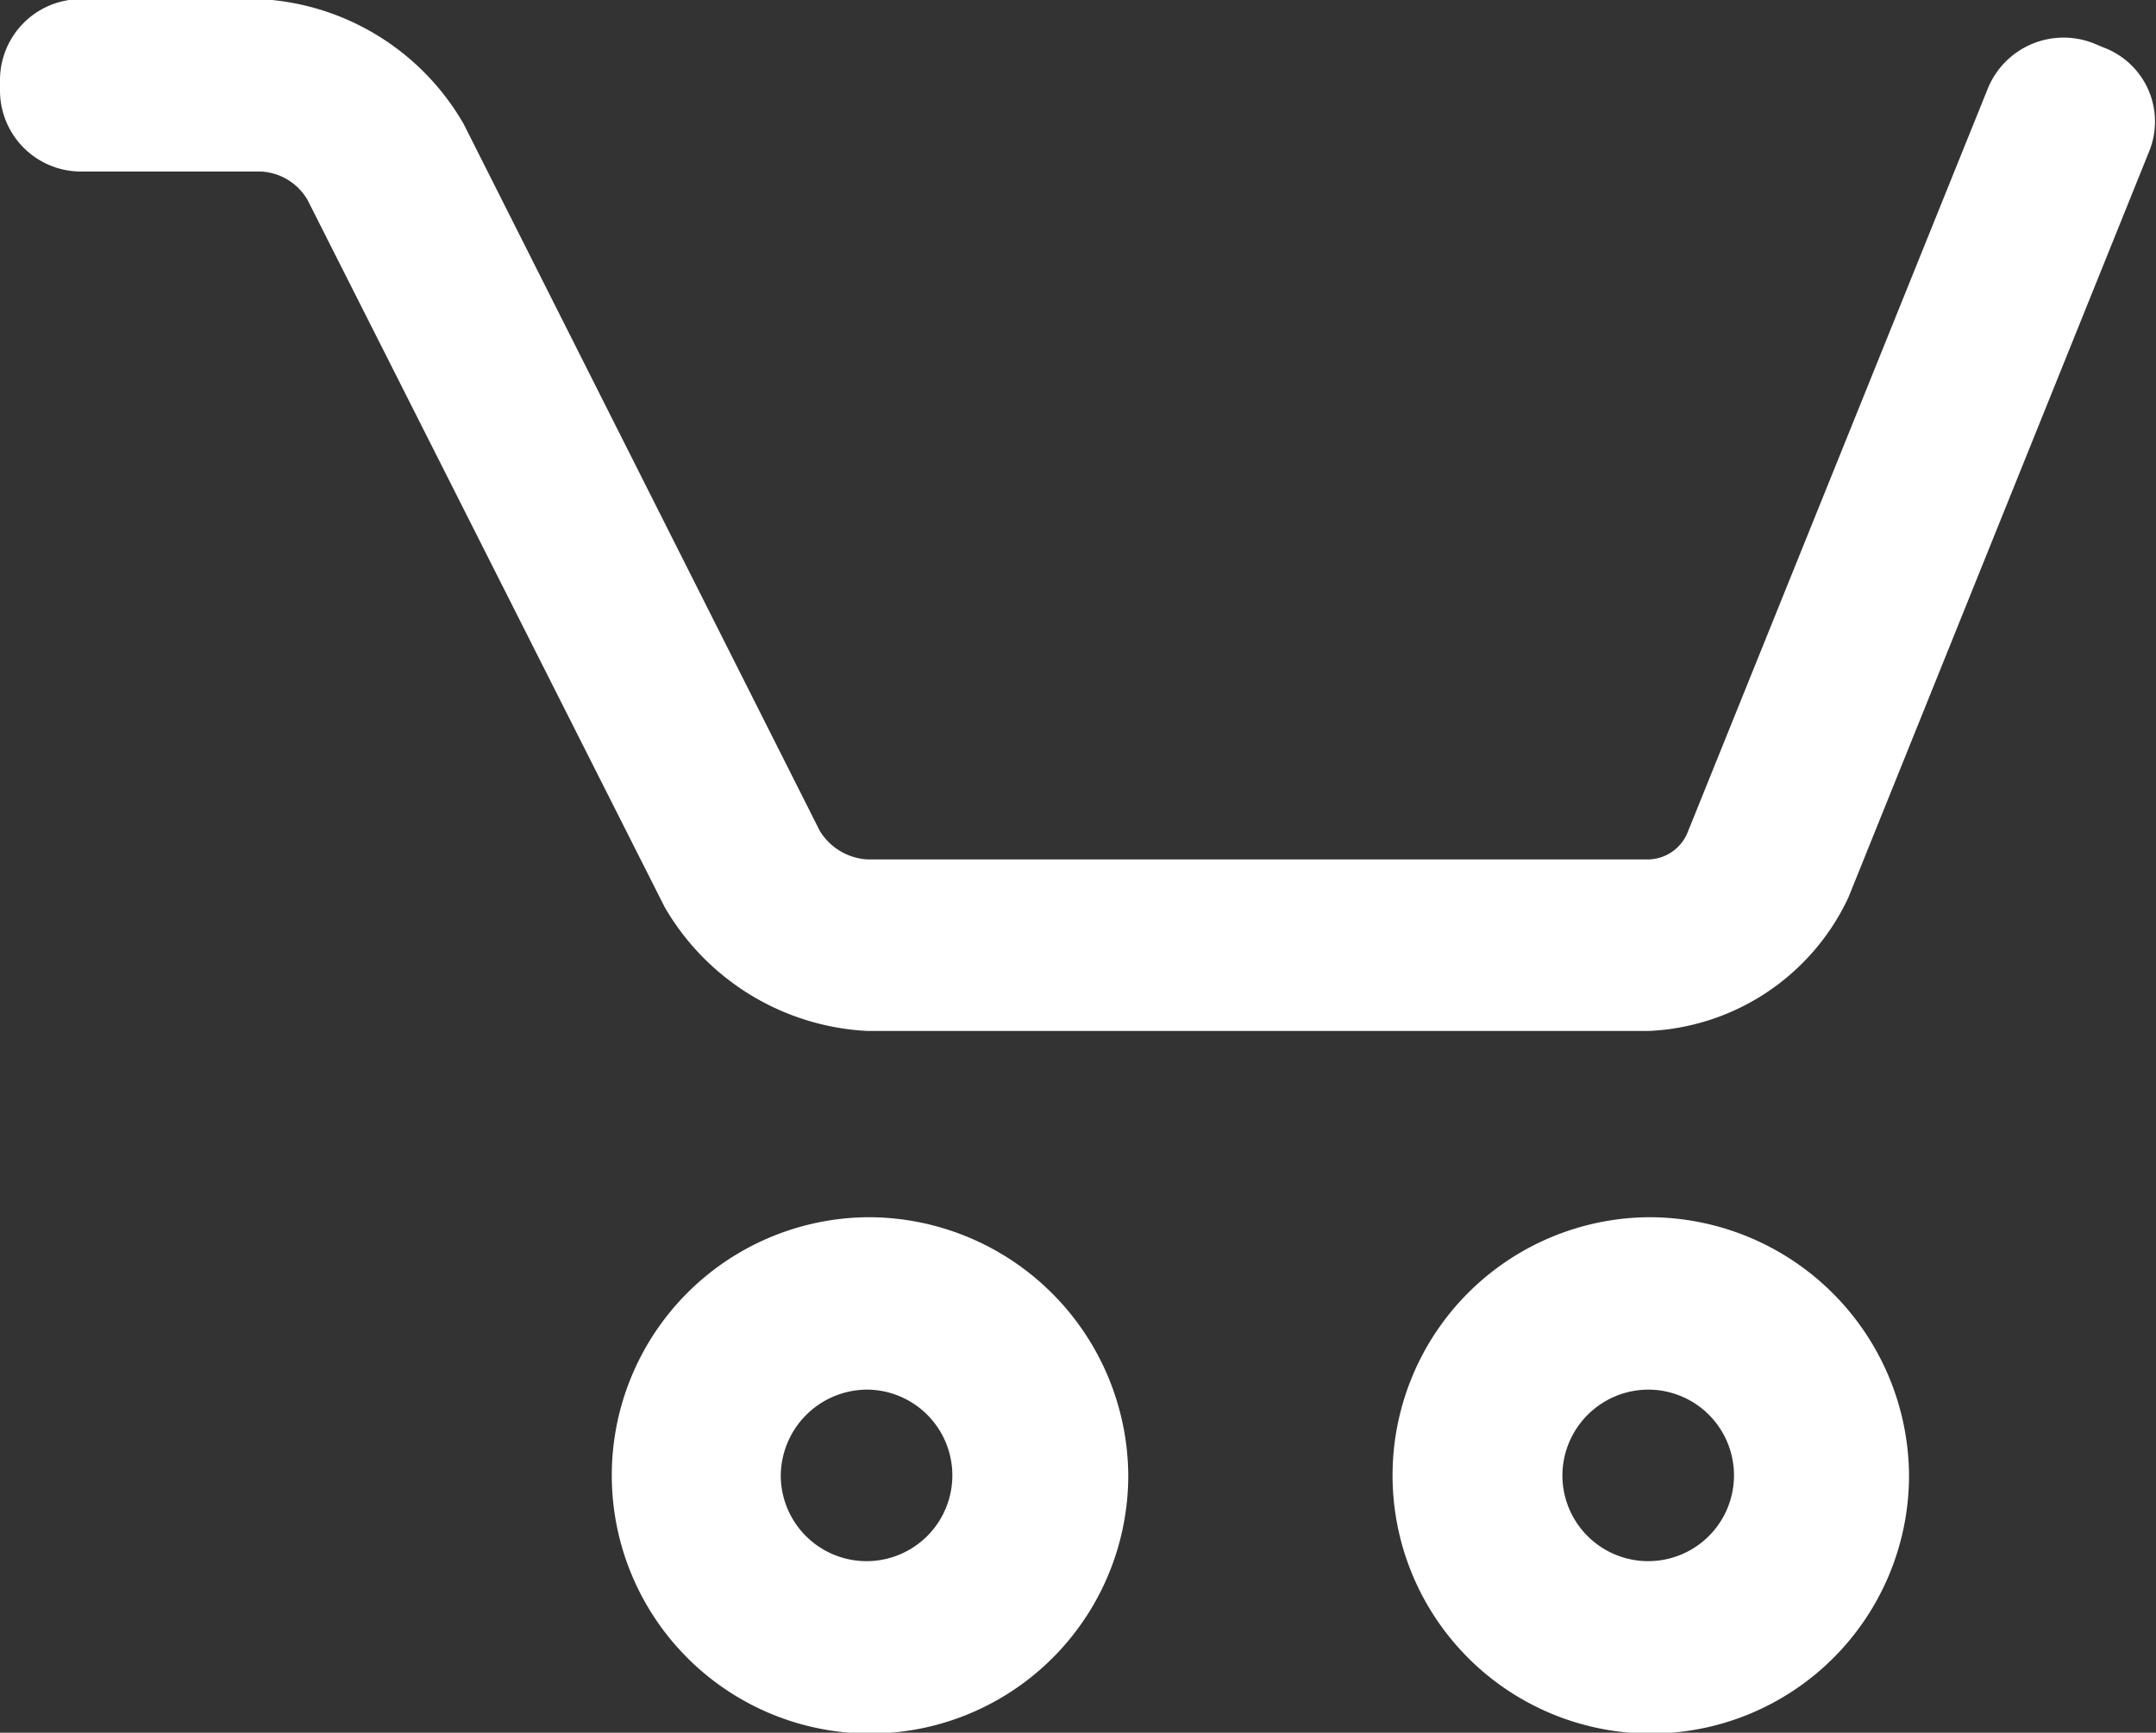 <svg xmlns="http://www.w3.org/2000/svg" width="24.88" height="20" viewBox="0 0 24.88 20">
  <rect x="0" y="0" width="24.88" height="20" fill="#333333" stroke="none"/>
  <defs>
    <style>
      .cls-1 {
        fill: #fff;
        fill-rule: evenodd;
      }
    </style>
  </defs>
  <path class="cls-1" d="M1373.01,3459.68h9.02a2.675,2.675,0,0,0,2.3-1.54l3.47-8.61a0.913,0.913,0,0,0-.52-1.2l-0.12-.05a0.944,0.944,0,0,0-1.22.52l-3.47,8.6a0.5,0.5,0,0,1-.44.3h-9.02a0.69,0.69,0,0,1-.55-0.33l-4.11-8.16a2.881,2.881,0,0,0-2.34-1.44h-2.08a0.935,0.935,0,0,0-.93.93v0.13a0.935,0.935,0,0,0,.93.93h2.08a0.658,0.658,0,0,1,.54.33l4.12,8.16A2.871,2.871,0,0,0,1373.01,3459.68Zm0,2.15a2.98,2.98,0,1,0,3.01,2.98A3,3,0,0,0,1373.01,3461.83Zm0,1.99a0.99,0.99,0,1,1-1,.99A1,1,0,0,1,1373.01,3463.82Zm9.02-1.99a2.98,2.98,0,1,0,3,2.98A3,3,0,0,0,1382.03,3461.83Zm0,1.99a0.99,0.99,0,1,1-1,.99A0.994,0.994,0,0,1,1382.03,3463.82Z" transform="translate(-1363 -3447.78)"/>
</svg>
